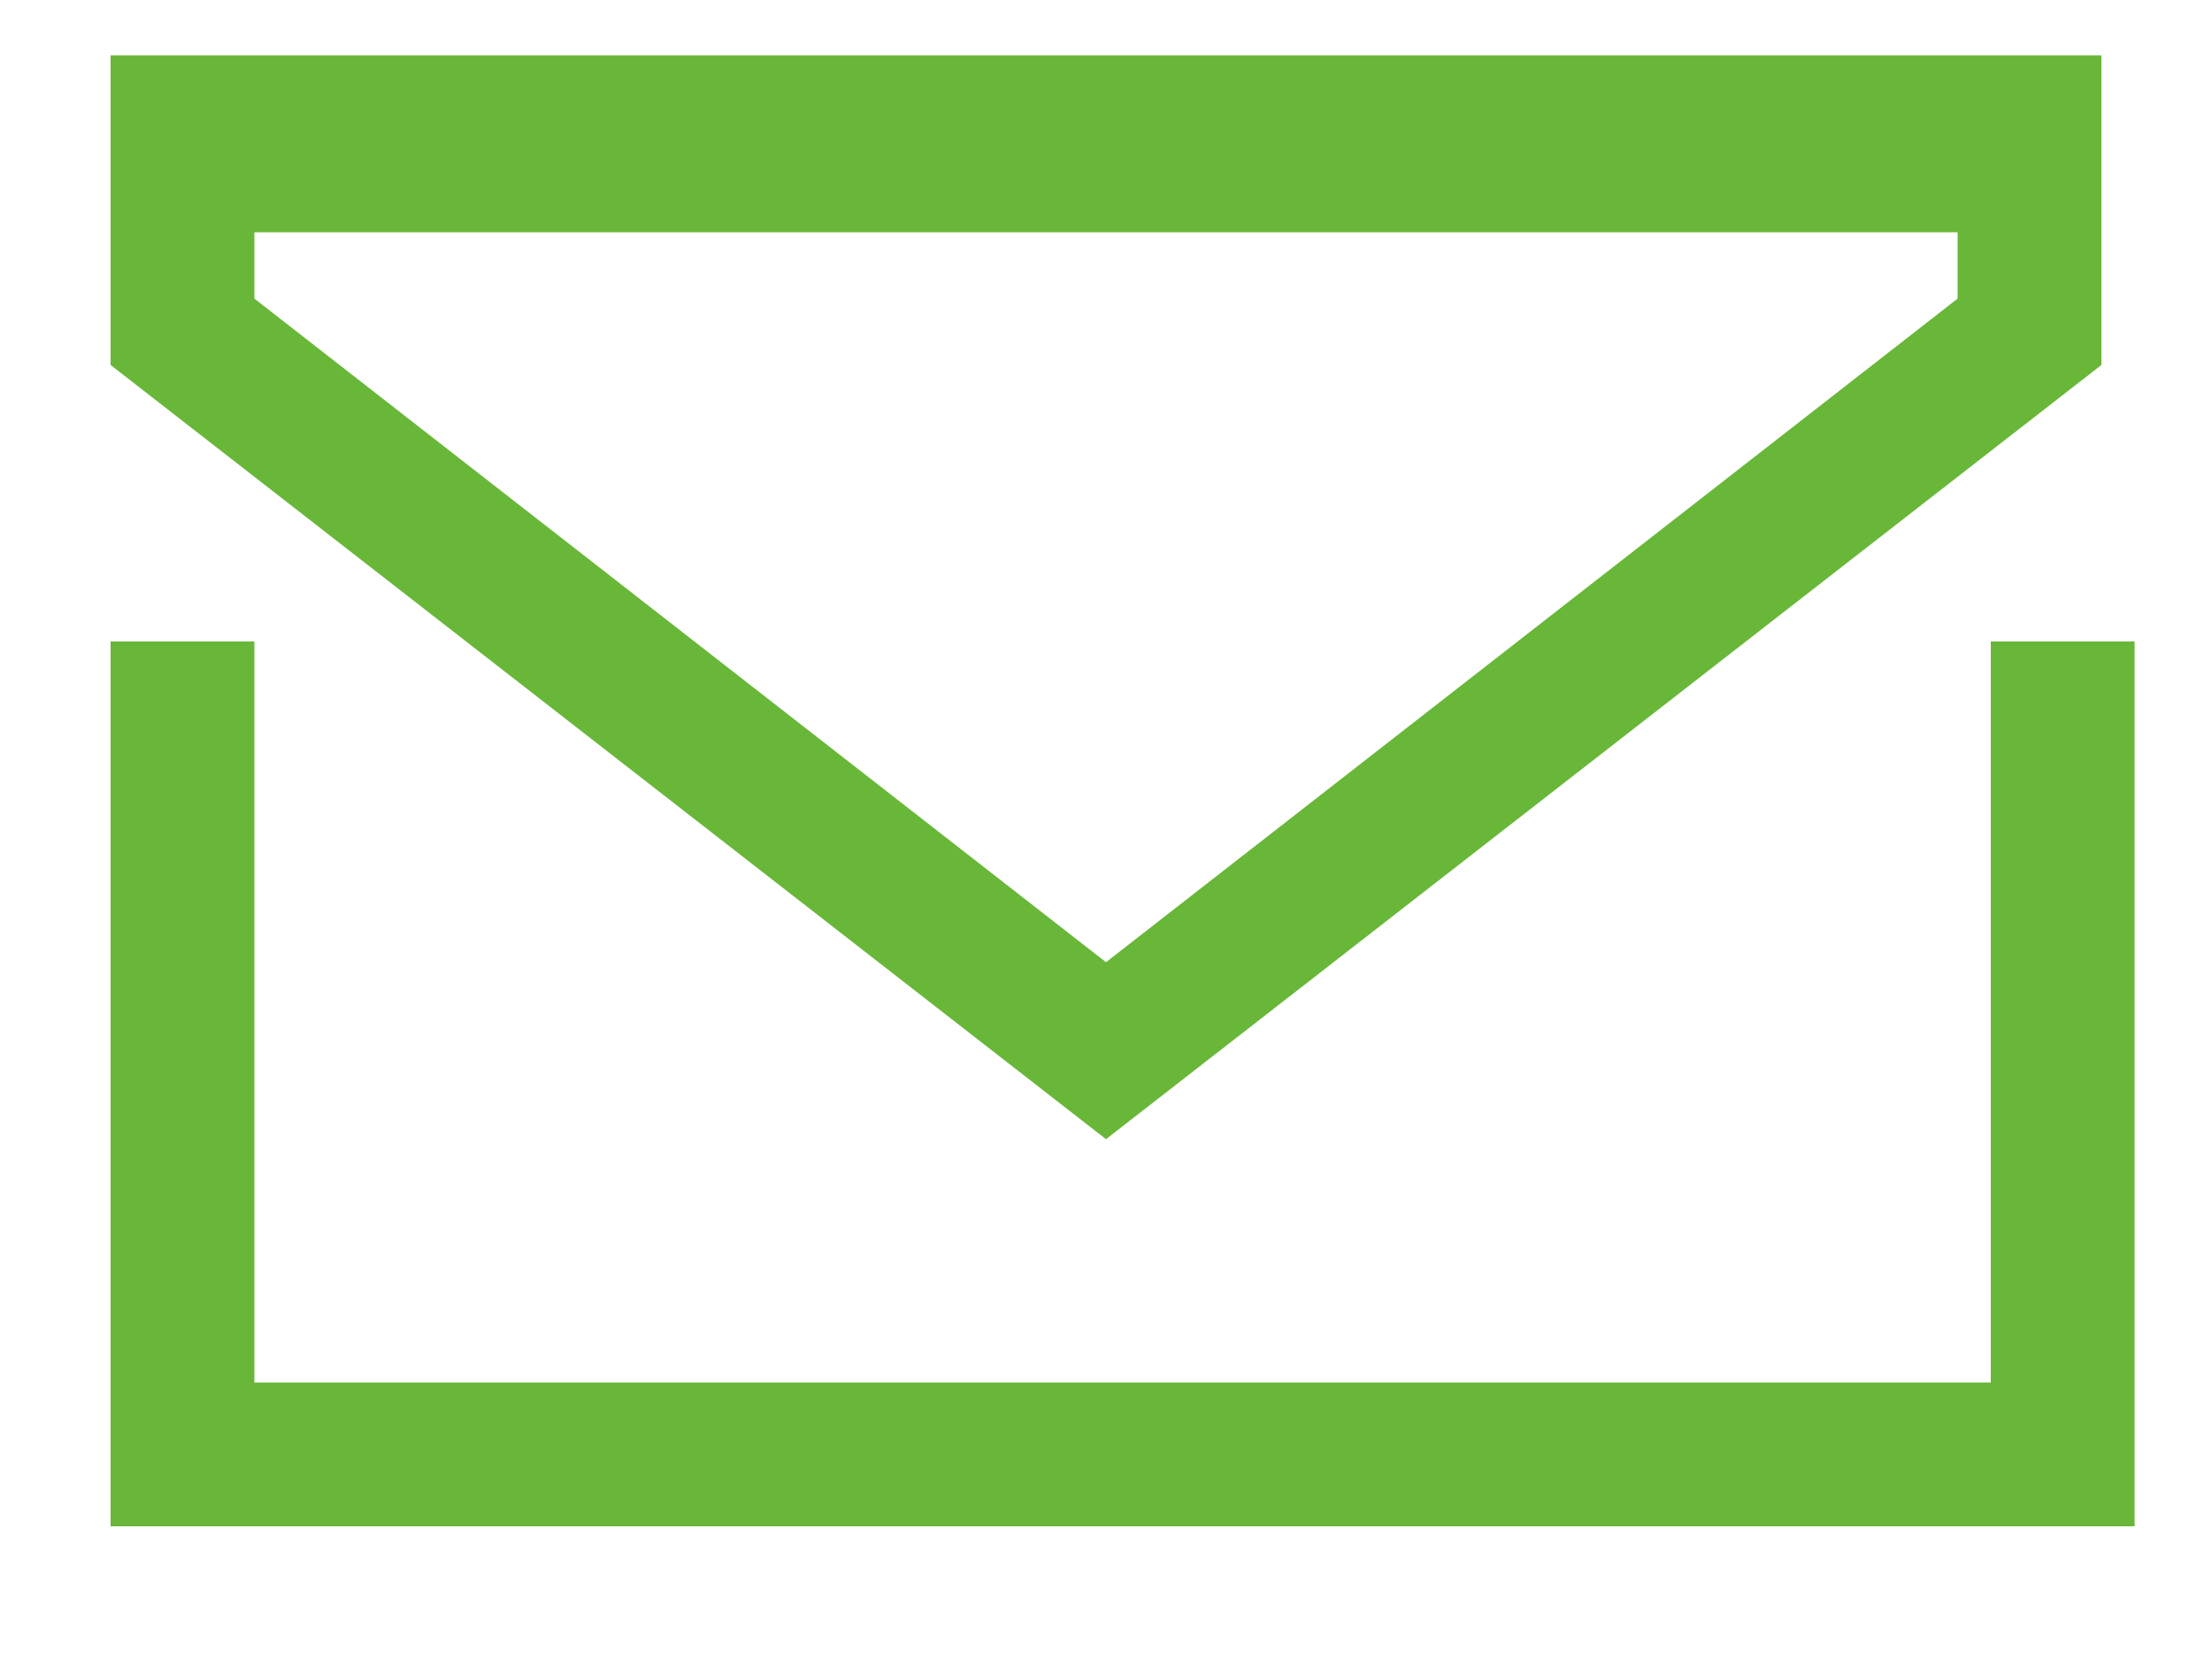 <svg version="1.1" id="Layer_1" xmlns="http://www.w3.org/2000/svg" x="0" y="0" viewBox="0 0 20 15" xml:space="preserve"><path fill="#68B738" d="M18 5.8v6.7H2.3V5.8H1v8h18.3v-8H18z"/><path fill="#68B738" d="M19 3.3V.5H1v2.8l9 7 9-7zM2.3 2.1h15.4v.6l-7.7 6-7.7-6v-.6z"/></svg>
